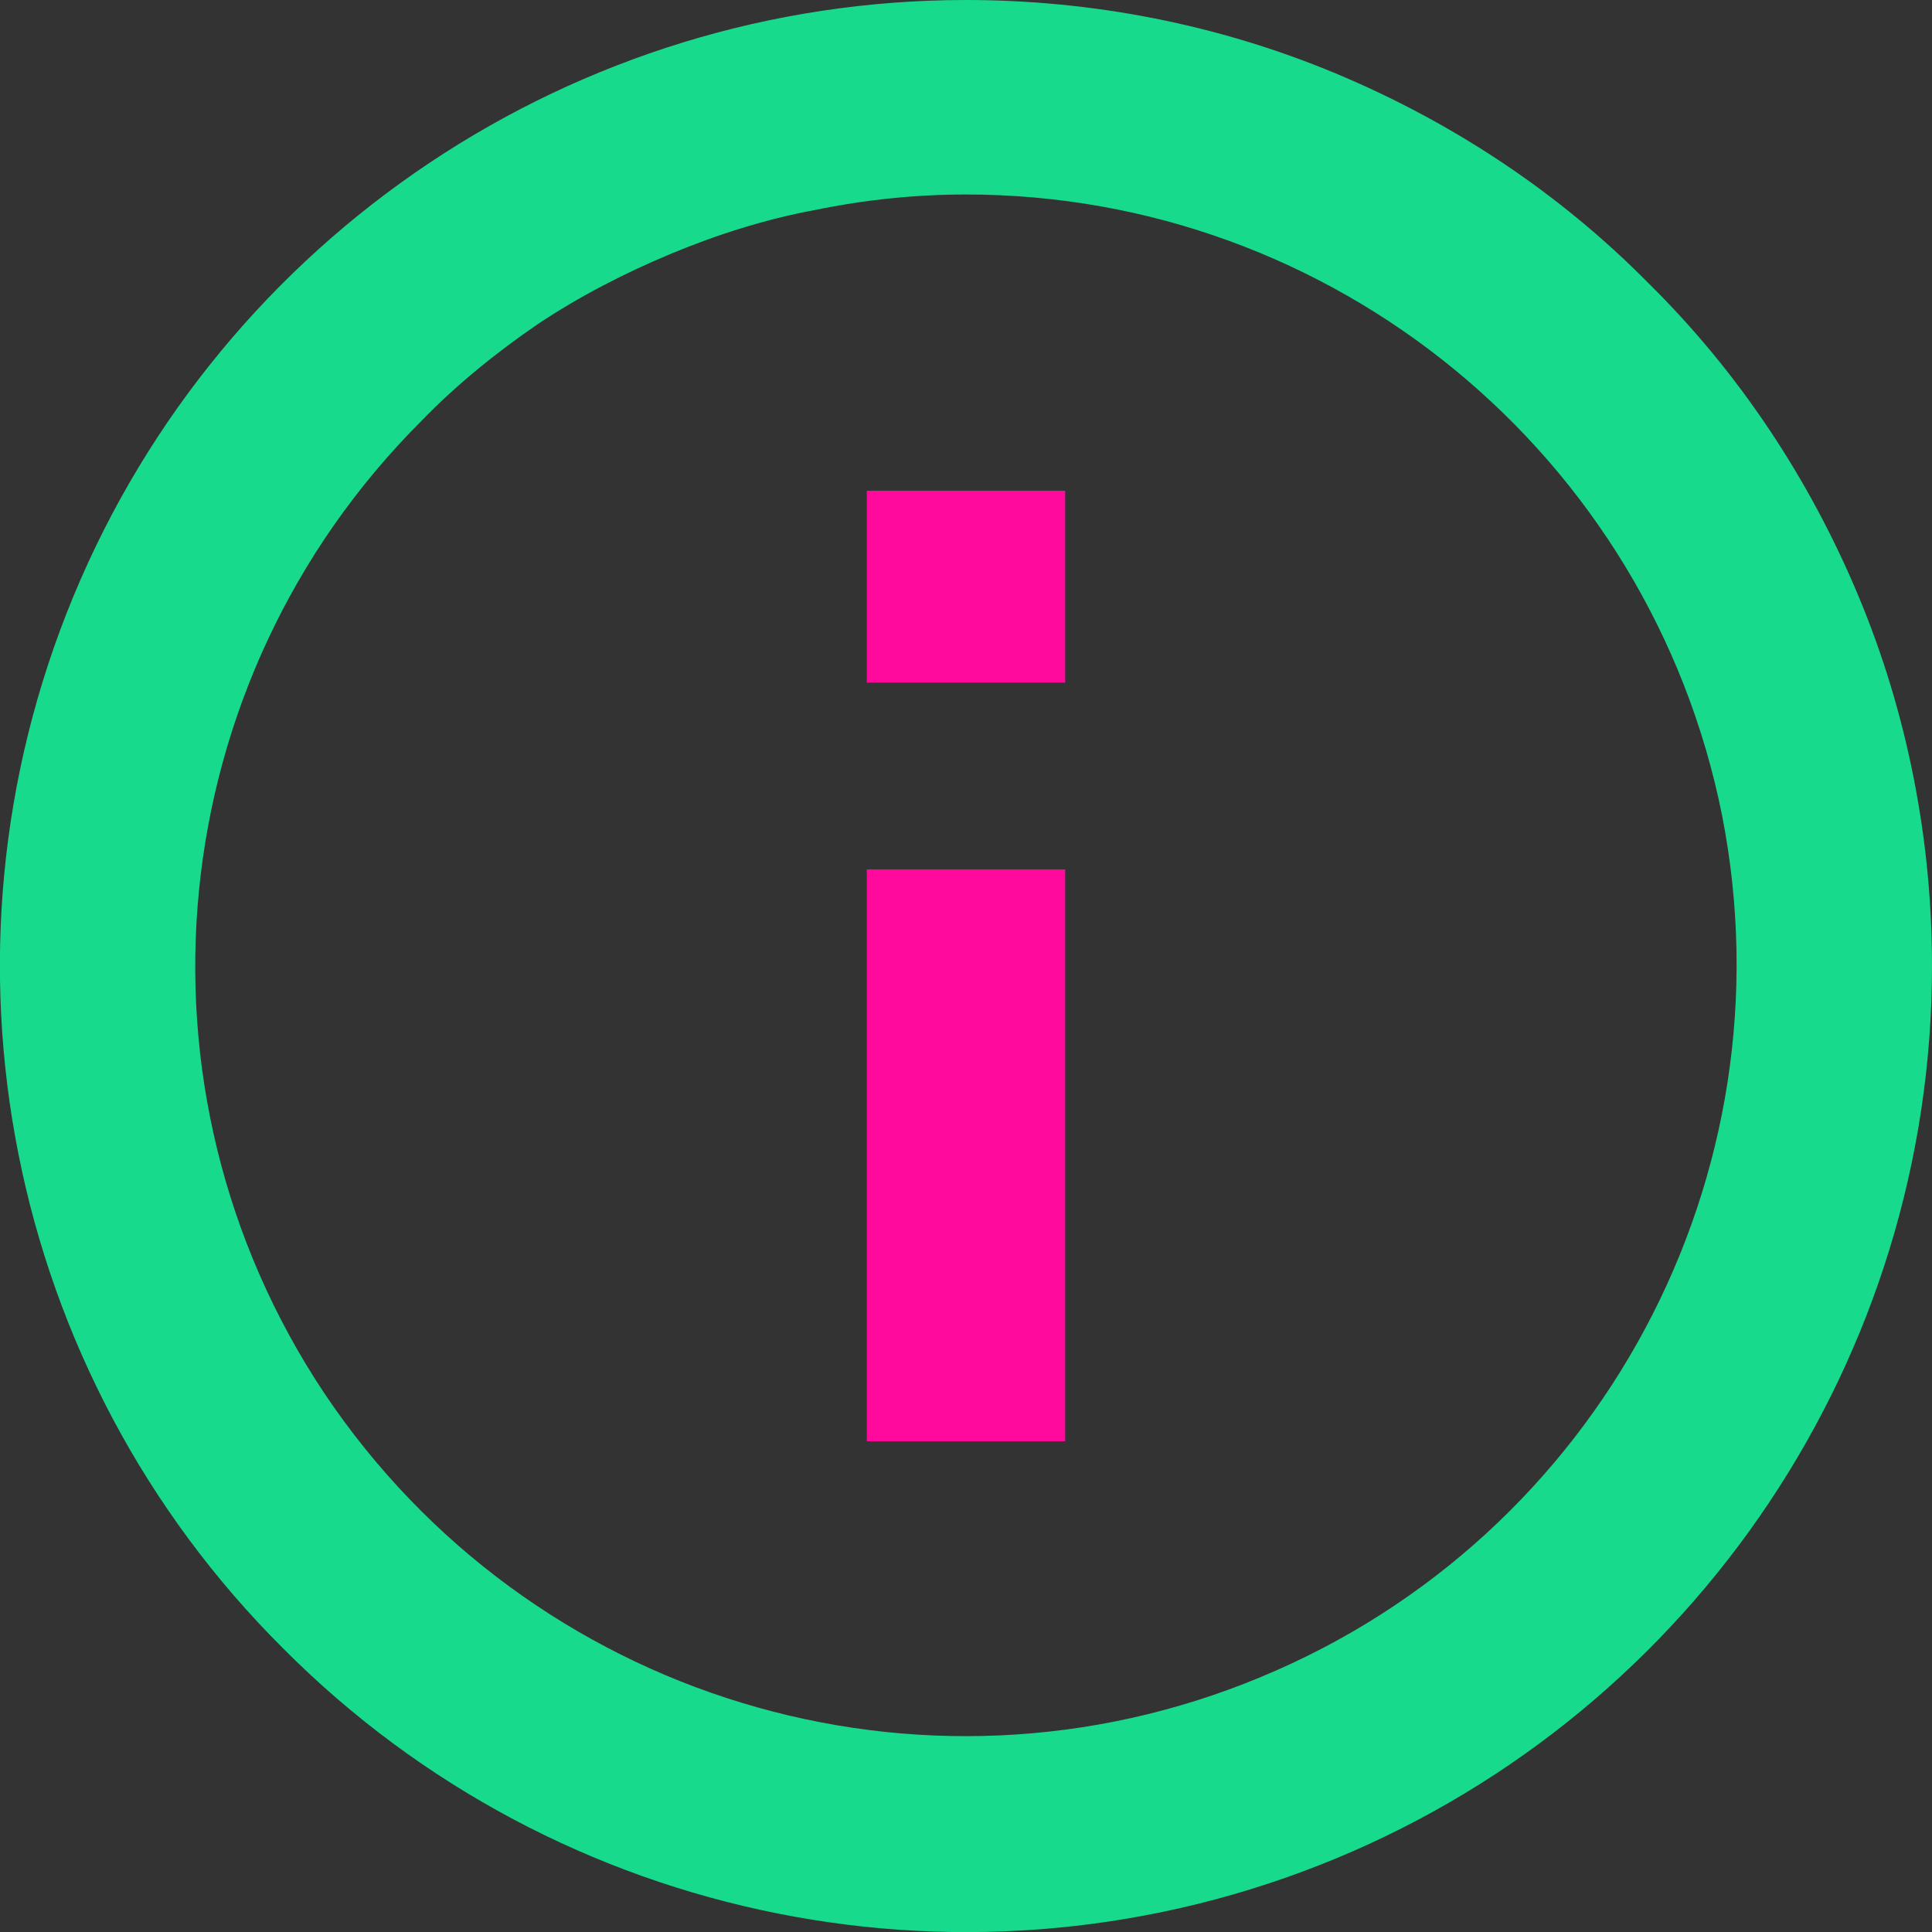 <svg version="1.2" baseProfile="tiny-ps" xmlns="http://www.w3.org/2000/svg" viewBox="0 0 15 15" width="15" height="15">
	<rect x="0" y="0" width="15" height="15" fill="#333333" stroke="none"/>
	<title>info-primary-svg</title>
	<style>
		tspan { white-space:pre }
		.shp0 { fill: #18da8d } 
		.shp1 { fill: #ff0a9c } 
		.shp2 { fill: #ffffff } 
	</style>
	<g id="Layer">
		<path id="Layer" fill-rule="evenodd" class="shp0" d="M7.5 0C8.48 0 9.46 0.19 10.37 0.57C11.28 0.95 12.11 1.5 12.8 2.2C13.5 2.89 14.05 3.72 14.43 4.63C14.81 5.54 15 6.52 15 7.5C15 10.53 13.17 13.27 10.37 14.43C7.57 15.59 4.34 14.95 2.2 12.8C0.05 10.66 -0.59 7.43 0.57 4.63C1.73 1.83 4.47 0 7.5 0ZM7.5 1.51C7.11 1.51 6.72 1.55 6.33 1.63C5.95 1.7 5.57 1.82 5.21 1.97C4.85 2.12 4.5 2.3 4.17 2.52C3.85 2.74 3.54 2.99 3.27 3.27C1.25 5.29 0.94 8.45 2.52 10.82C4.11 13.19 7.15 14.12 9.79 13.02C12.42 11.93 13.92 9.13 13.37 6.33C12.81 3.53 10.35 1.51 7.5 1.51L7.5 1.51Z" />
		<path id="Layer" class="shp1" d="M8.27 11.19L6.73 11.19L6.73 6.75L8.27 6.75L8.27 11.19ZM8.27 5.3L6.73 5.3L6.73 3.81L8.27 3.81L8.27 5.3Z" />
		<path id="Forma 1" class="shp2" d="M2 4L5 1" />
	</g>
</svg>